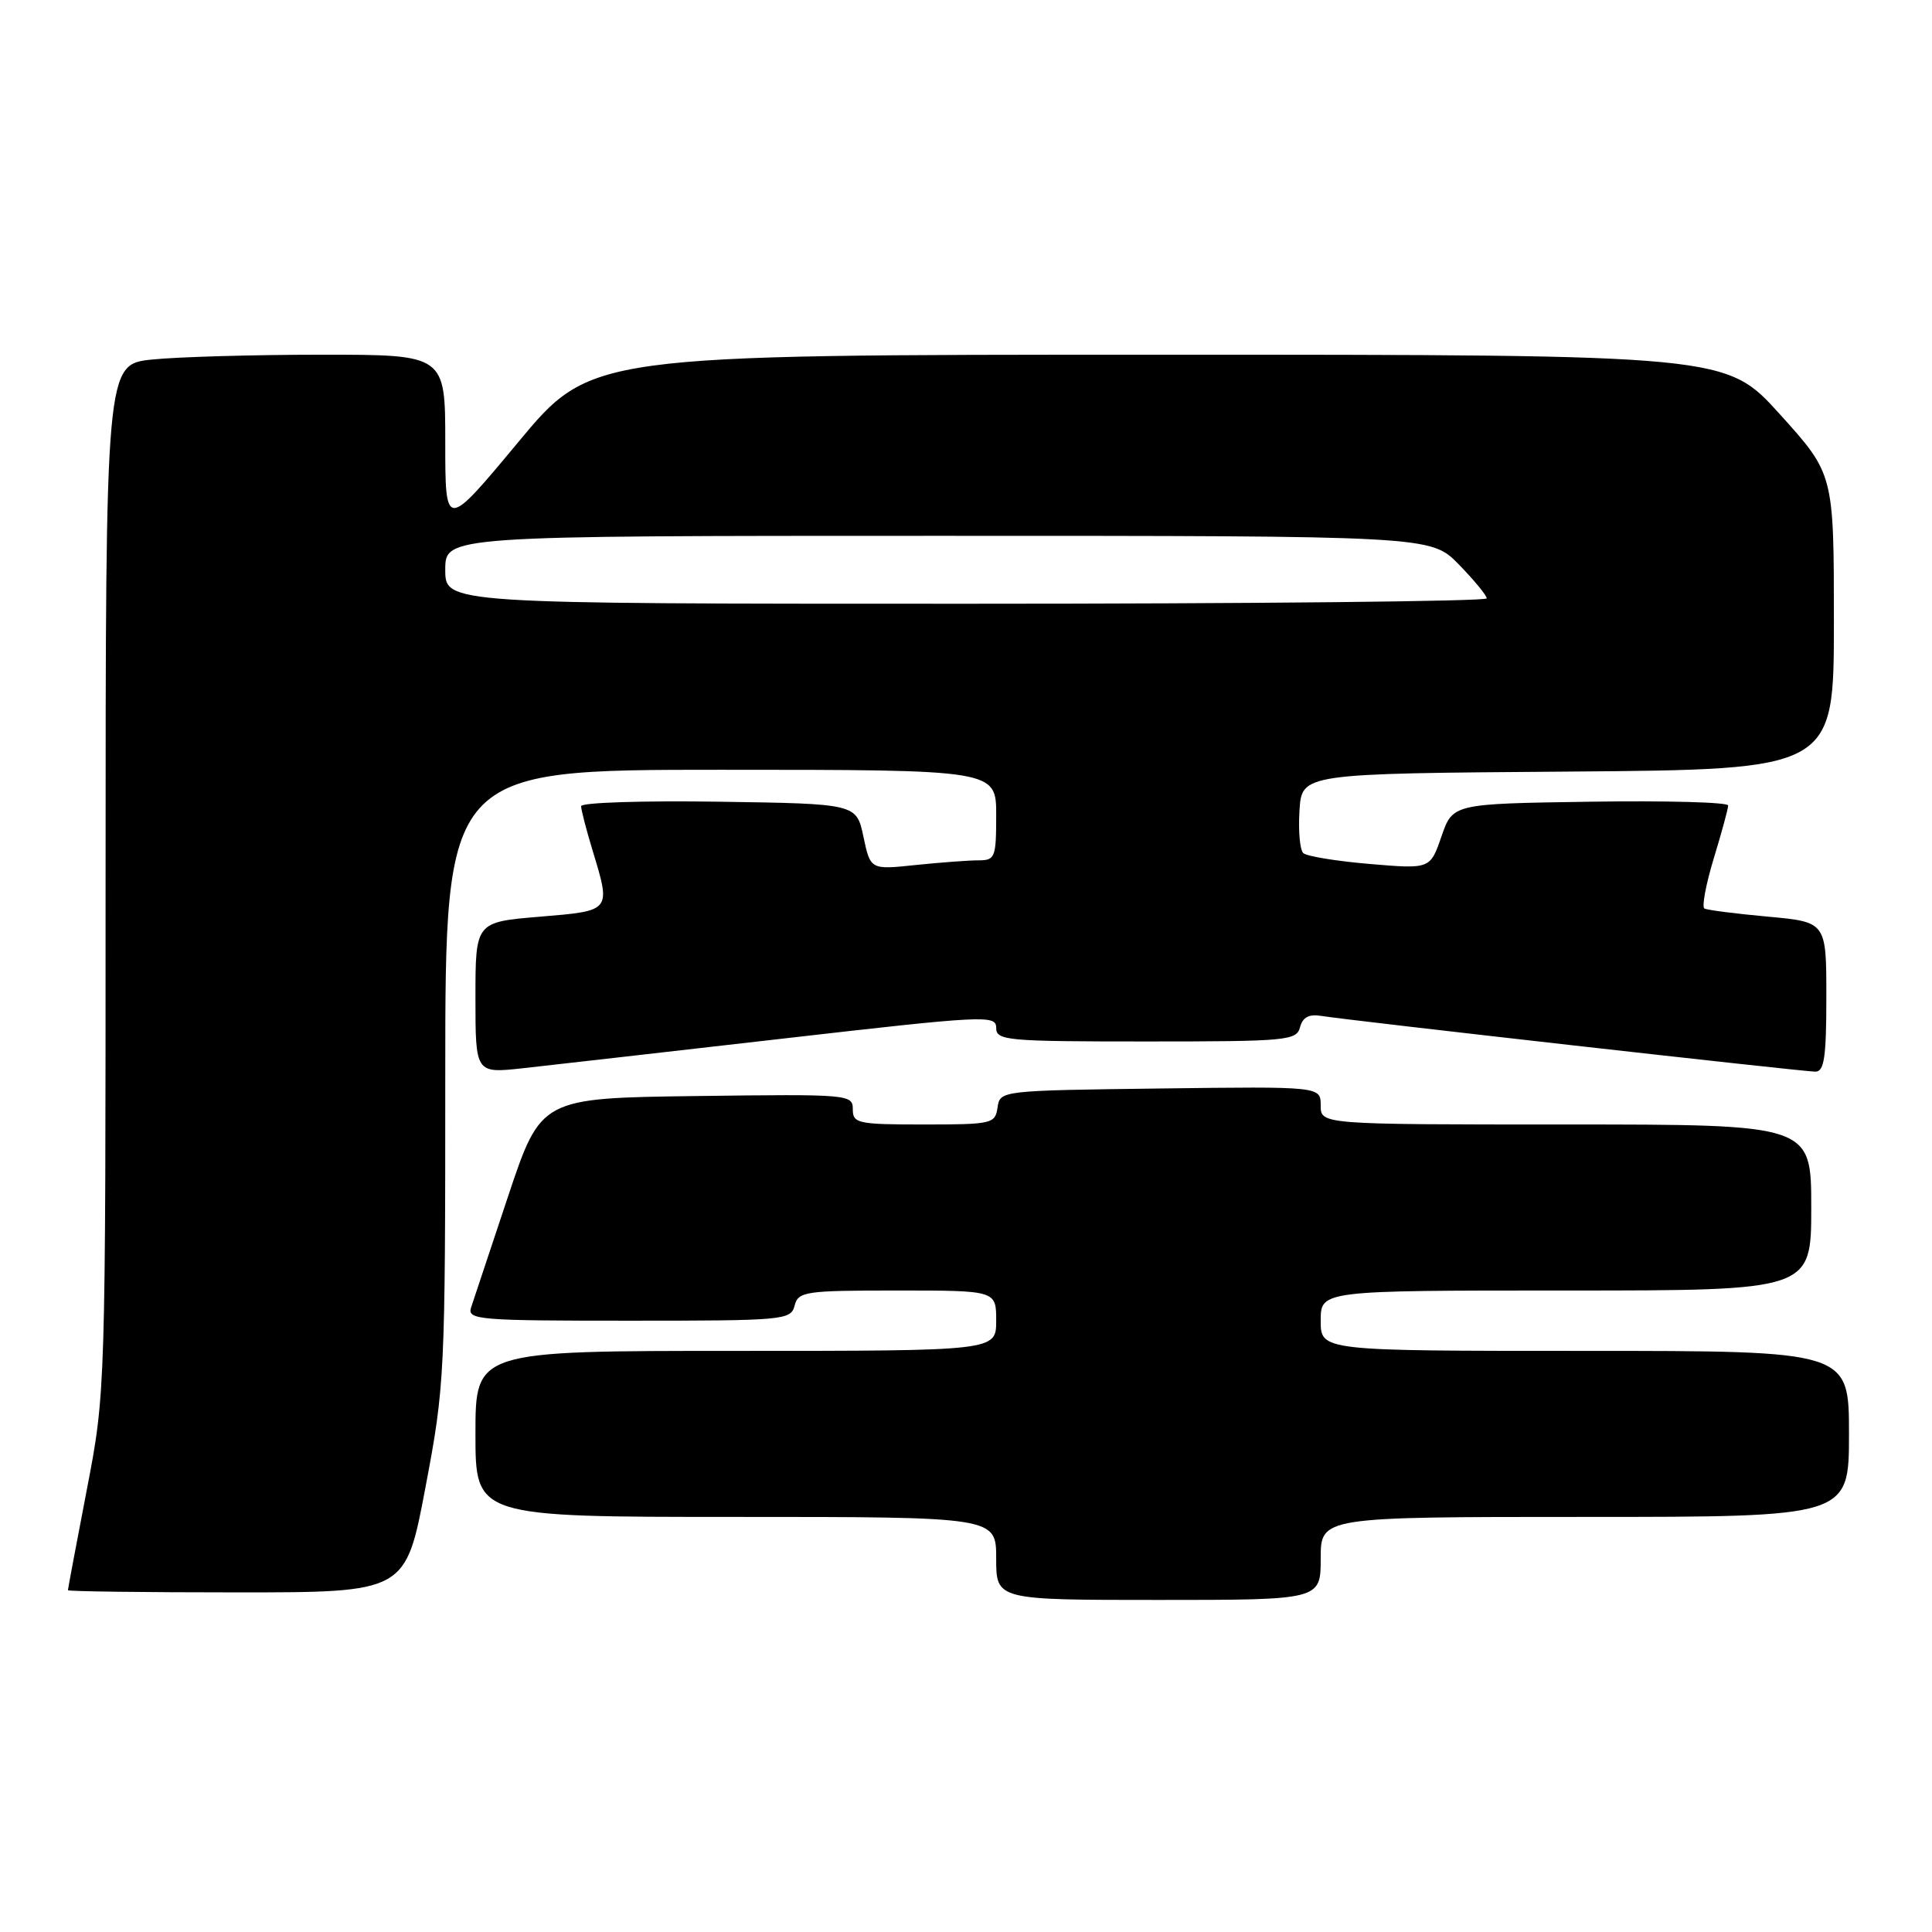 <?xml version="1.0" encoding="UTF-8" standalone="no"?>
<!DOCTYPE svg PUBLIC "-//W3C//DTD SVG 1.1//EN" "http://www.w3.org/Graphics/SVG/1.1/DTD/svg11.dtd" >
<svg xmlns="http://www.w3.org/2000/svg" xmlns:xlink="http://www.w3.org/1999/xlink" version="1.1" viewBox="0 0 256 256">
 <g >
 <path fill="currentColor"
d=" M 175.00 206.50 C 175.00 201.00 175.00 201.00 210.00 201.00 C 245.00 201.00 245.00 201.00 245.00 190.00 C 245.00 179.00 245.00 179.00 210.00 179.00 C 175.00 179.00 175.00 179.00 175.00 175.00 C 175.00 171.00 175.00 171.00 207.50 171.00 C 240.00 171.00 240.00 171.00 240.00 160.00 C 240.00 149.00 240.00 149.00 207.50 149.00 C 175.00 149.00 175.00 149.00 175.00 146.48 C 175.00 143.96 175.00 143.96 153.75 144.23 C 132.57 144.50 132.50 144.51 132.18 146.75 C 131.87 148.90 131.45 149.00 122.43 149.00 C 113.64 149.00 113.00 148.86 113.00 146.98 C 113.00 145.01 112.49 144.97 92.34 145.23 C 71.68 145.50 71.68 145.50 67.33 158.50 C 64.94 165.65 62.73 172.29 62.42 173.25 C 61.90 174.88 63.34 175.00 83.32 175.00 C 103.93 175.00 104.79 174.92 105.29 173.00 C 105.78 171.13 106.65 171.00 118.91 171.00 C 132.00 171.00 132.00 171.00 132.00 175.00 C 132.00 179.00 132.00 179.00 97.50 179.00 C 63.00 179.00 63.00 179.00 63.00 190.00 C 63.00 201.00 63.00 201.00 97.50 201.00 C 132.00 201.00 132.00 201.00 132.00 206.50 C 132.00 212.00 132.00 212.00 153.50 212.00 C 175.00 212.00 175.00 212.00 175.00 206.50 Z  M 56.37 197.11 C 58.94 183.56 59.00 182.27 59.00 142.61 C 59.00 102.00 59.00 102.00 95.50 102.00 C 132.00 102.00 132.00 102.00 132.00 108.00 C 132.00 113.63 131.86 114.00 129.65 114.00 C 128.35 114.00 124.60 114.28 121.32 114.62 C 115.34 115.25 115.34 115.25 114.41 110.87 C 113.49 106.50 113.49 106.50 95.25 106.23 C 85.21 106.08 77.00 106.34 77.00 106.82 C 77.00 107.29 77.67 109.89 78.49 112.59 C 80.98 120.80 81.07 120.67 71.50 121.47 C 63.00 122.18 63.00 122.18 63.00 132.21 C 63.00 142.23 63.00 142.23 69.25 141.55 C 72.69 141.17 88.21 139.40 103.75 137.62 C 130.50 134.55 132.00 134.47 132.00 136.19 C 132.00 137.88 133.35 138.00 151.88 138.00 C 170.52 138.00 171.80 137.88 172.26 136.12 C 172.61 134.78 173.44 134.34 175.13 134.62 C 178.81 135.22 238.91 142.00 240.55 142.00 C 241.72 142.00 242.00 140.08 242.00 132.09 C 242.00 122.17 242.00 122.17 234.25 121.46 C 229.99 121.07 226.20 120.59 225.84 120.38 C 225.48 120.17 226.04 117.18 227.08 113.75 C 228.13 110.31 228.99 107.15 228.99 106.73 C 229.00 106.30 220.79 106.08 210.75 106.23 C 192.50 106.50 192.50 106.50 191.00 110.83 C 189.51 115.16 189.51 115.16 181.50 114.48 C 177.10 114.11 173.14 113.46 172.69 113.04 C 172.24 112.62 172.02 110.08 172.19 107.39 C 172.50 102.50 172.50 102.50 207.75 102.24 C 243.00 101.97 243.00 101.97 243.00 82.40 C 243.00 62.82 243.00 62.82 235.86 54.91 C 228.72 47.00 228.72 47.00 153.50 47.00 C 78.29 47.00 78.29 47.00 68.65 58.61 C 59.00 70.21 59.00 70.21 59.00 58.61 C 59.00 47.00 59.00 47.00 42.65 47.00 C 33.65 47.00 23.53 47.29 20.15 47.64 C 14.00 48.28 14.00 48.28 13.99 116.39 C 13.99 184.50 13.99 184.50 11.49 197.46 C 10.12 204.58 9.00 210.55 9.00 210.71 C 9.00 210.87 19.07 211.00 31.37 211.00 C 53.75 211.00 53.75 211.00 56.37 197.11 Z  M 59.00 75.50 C 59.00 71.00 59.00 71.00 124.30 71.00 C 189.59 71.00 189.59 71.00 193.30 74.79 C 195.33 76.88 197.00 78.90 197.00 79.29 C 197.00 79.68 165.95 80.00 128.00 80.00 C 59.00 80.00 59.00 80.00 59.00 75.50 Z "/>
</g>
</svg>